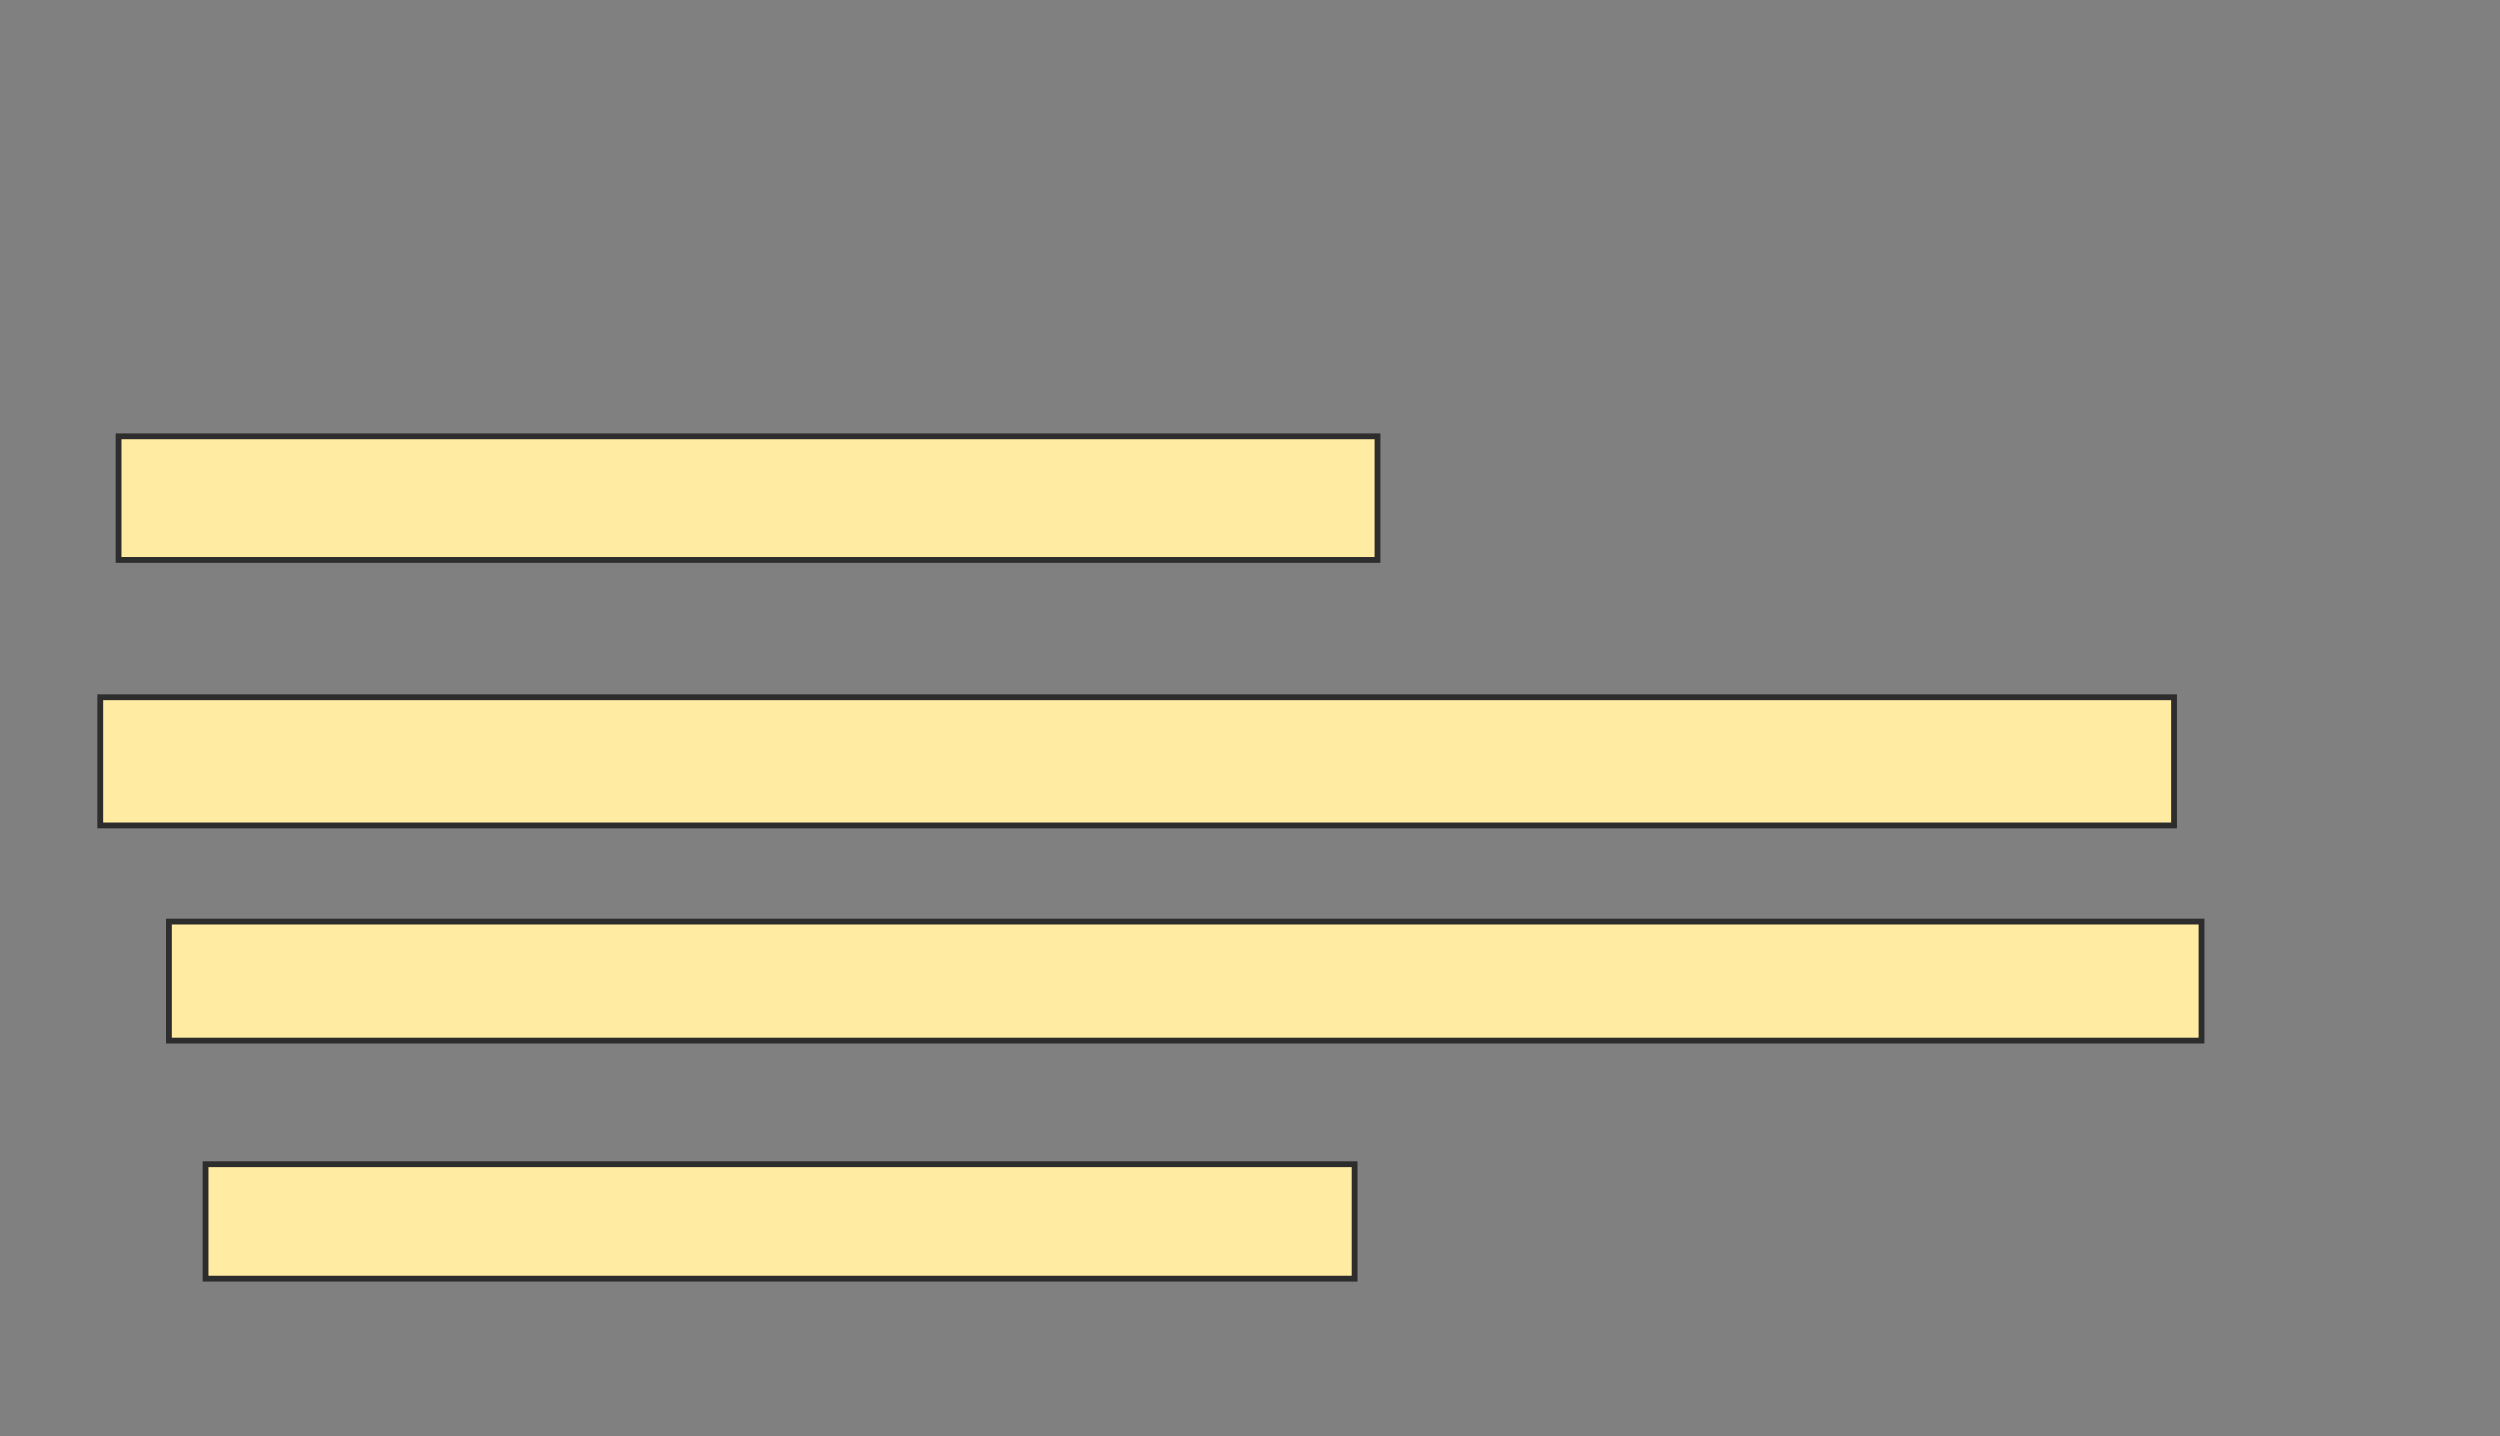 <svg height="247" width="430" xmlns="http://www.w3.org/2000/svg">
 <rect width="100%" height="100%" fill="#808080" stroke="none"/>
 <!-- Created with Image Occlusion Enhanced -->
 <g>
  <title>Labels</title>
 </g>
 <g>
  <title>Masks</title>
  <rect fill="#FFEBA2" height="21.26" id="061c85e0fe4b4cc48976b436ec2df2d0-oa-1" stroke="#2D2D2D" width="216.535" x="20.394" y="75.047"/>
  <rect fill="#FFEBA2" height="22.047" id="061c85e0fe4b4cc48976b436ec2df2d0-oa-2" stroke="#2D2D2D" width="356.693" x="17.244" y="119.929"/>
  <rect fill="#FFEBA2" height="20.472" id="061c85e0fe4b4cc48976b436ec2df2d0-oa-3" stroke="#2D2D2D" width="349.606" x="29.055" y="158.512"/>
  <rect fill="#FFEBA2" height="19.685" id="061c85e0fe4b4cc48976b436ec2df2d0-oa-4" stroke="#2D2D2D" width="197.638" x="35.354" y="200.244"/>
 </g>
</svg>